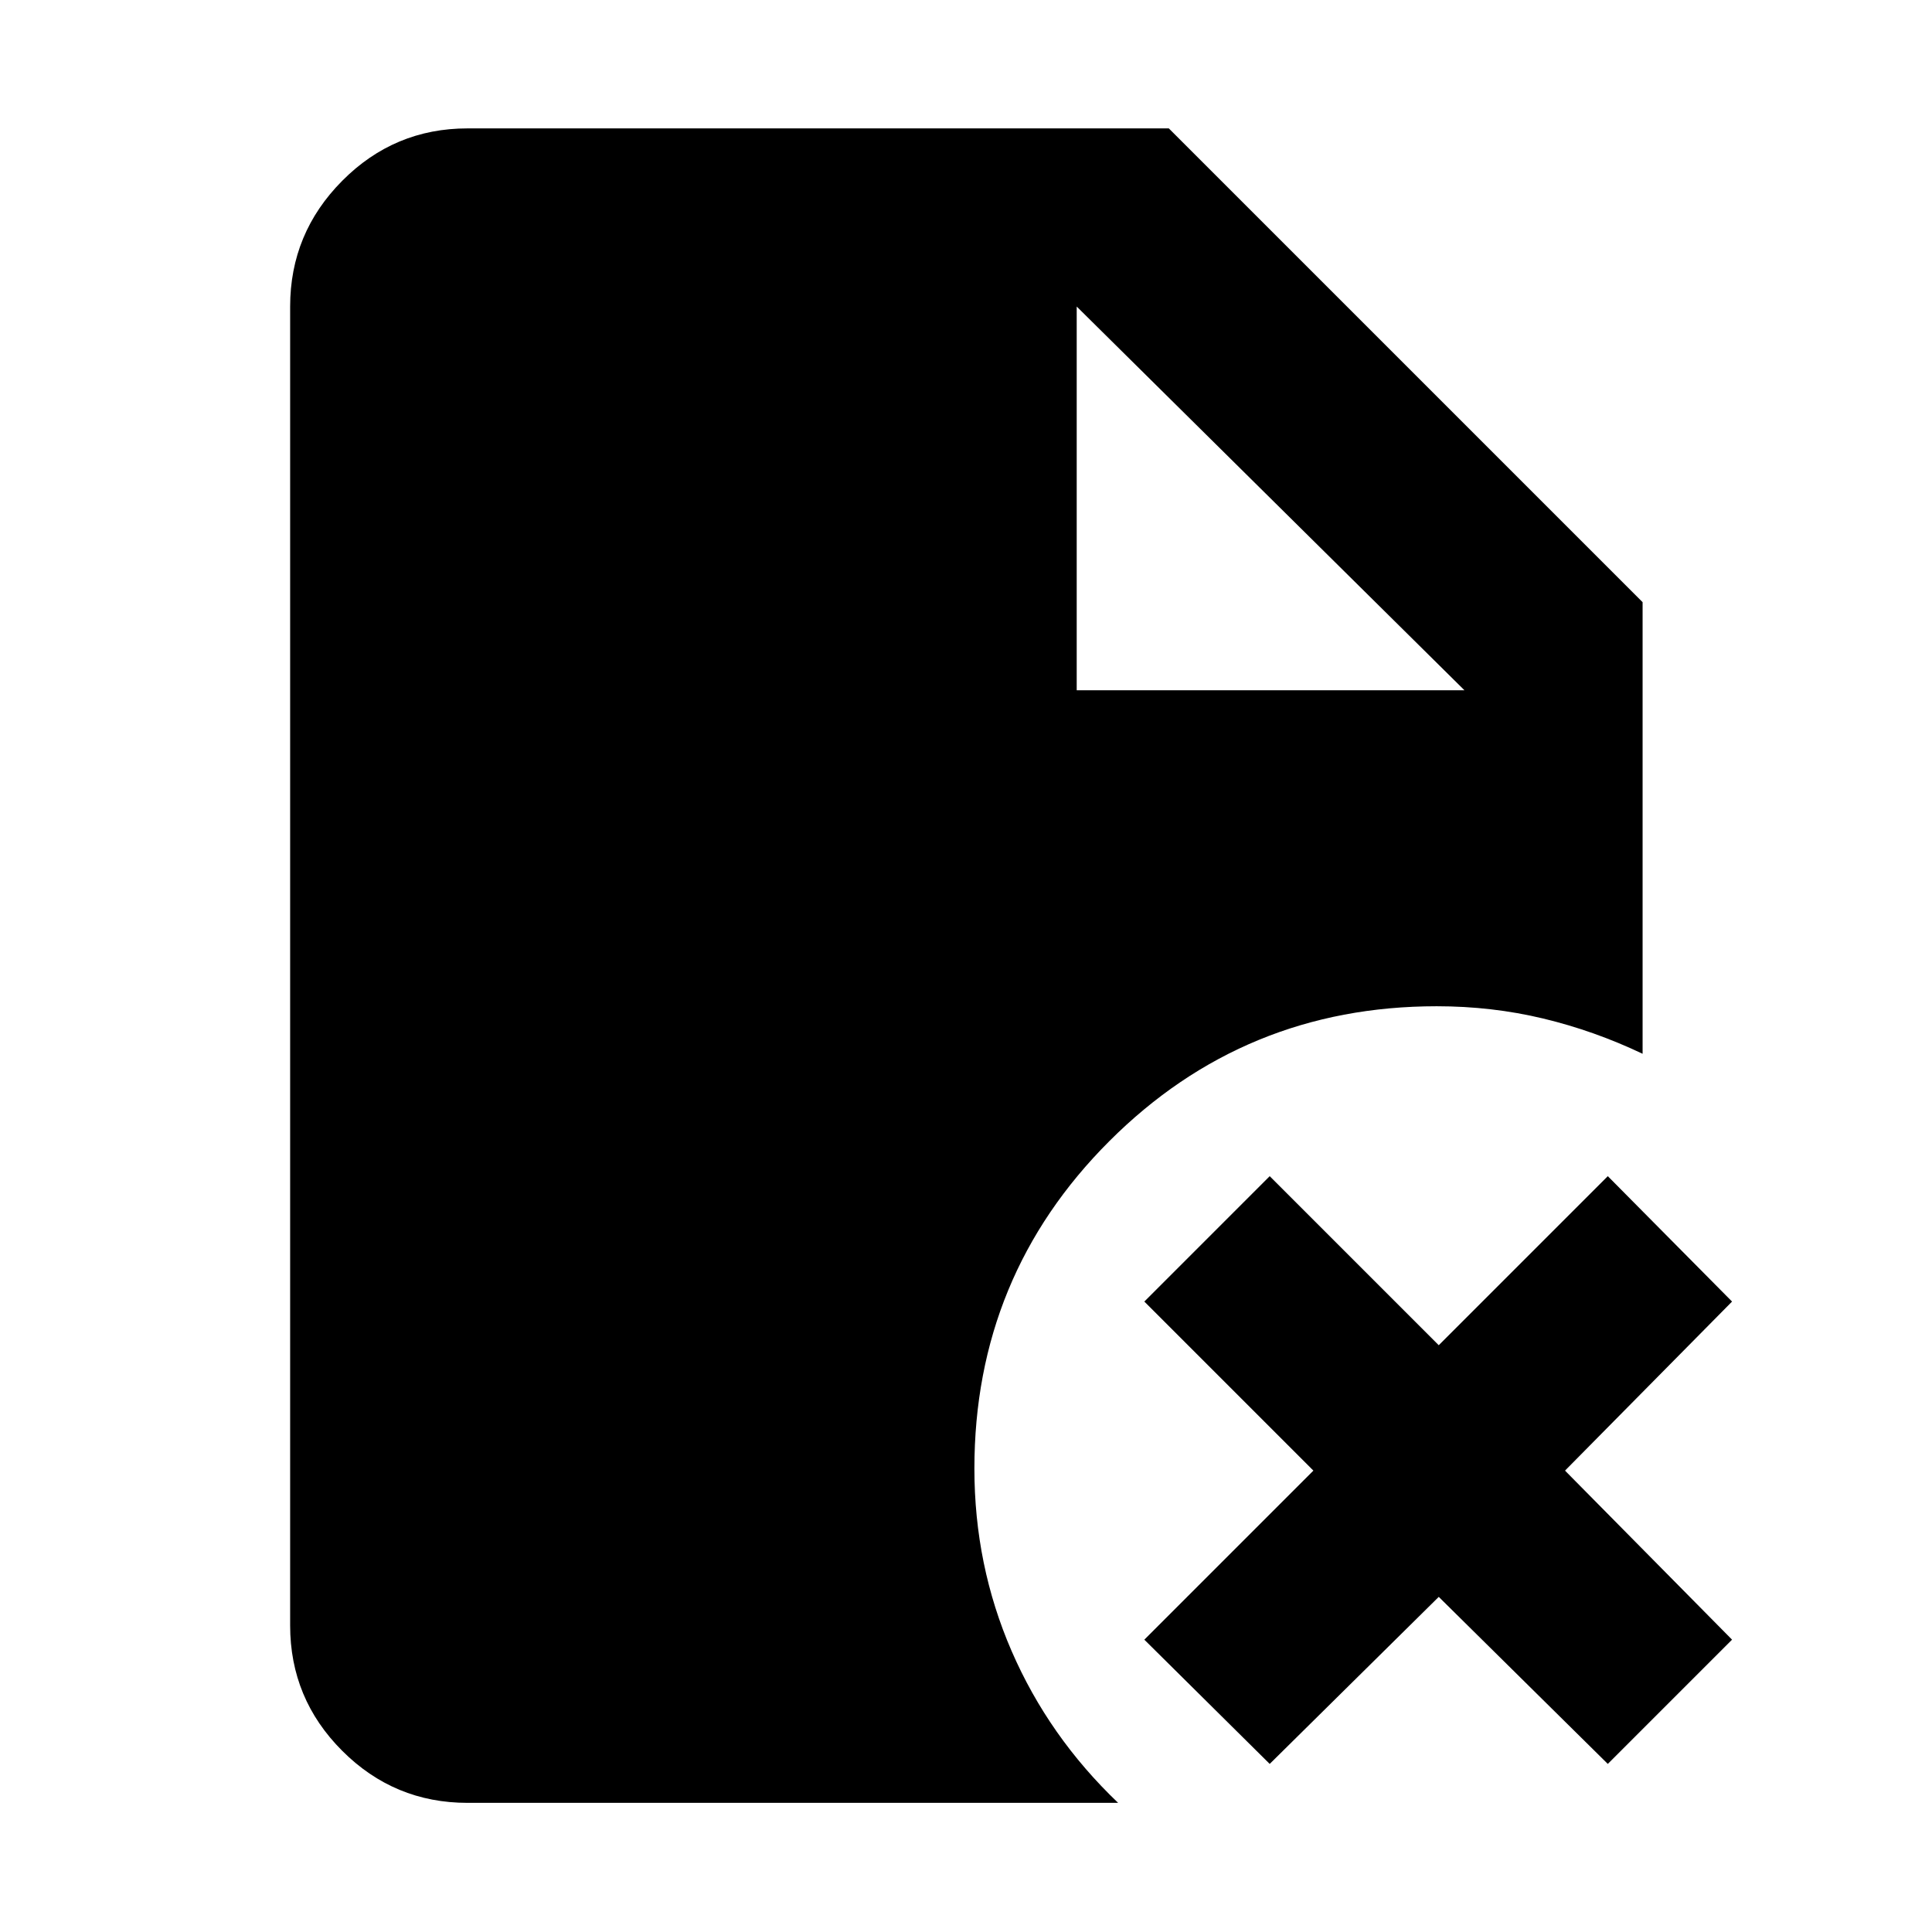 <svg xmlns="http://www.w3.org/2000/svg" height="40" viewBox="0 -960 960 960" width="40"><path d="M535.01-617.01h192.67L535.01-807.68v190.67Zm95.9 533.49-62.3-61.74 84-84-84-84 62.3-62.31 84 84 84-84 61.74 62.31-83 84 83 84-61.74 61.74-84-83-84 83ZM232.32-64.17q-36.42 0-62.28-25.87-25.87-25.86-25.87-62.28v-655.36q0-36.42 25.87-62.47 25.86-26.05 62.28-26.05h348.46L816.2-660.78v224.4q-24-11.43-49.44-17.53-25.44-6.09-52.85-6.09-95.66 0-162.7 67.04-67.04 67.03-67.04 162.7 0 48.03 18.48 90.62 18.48 42.58 52.94 75.47H232.32Z"/></svg>